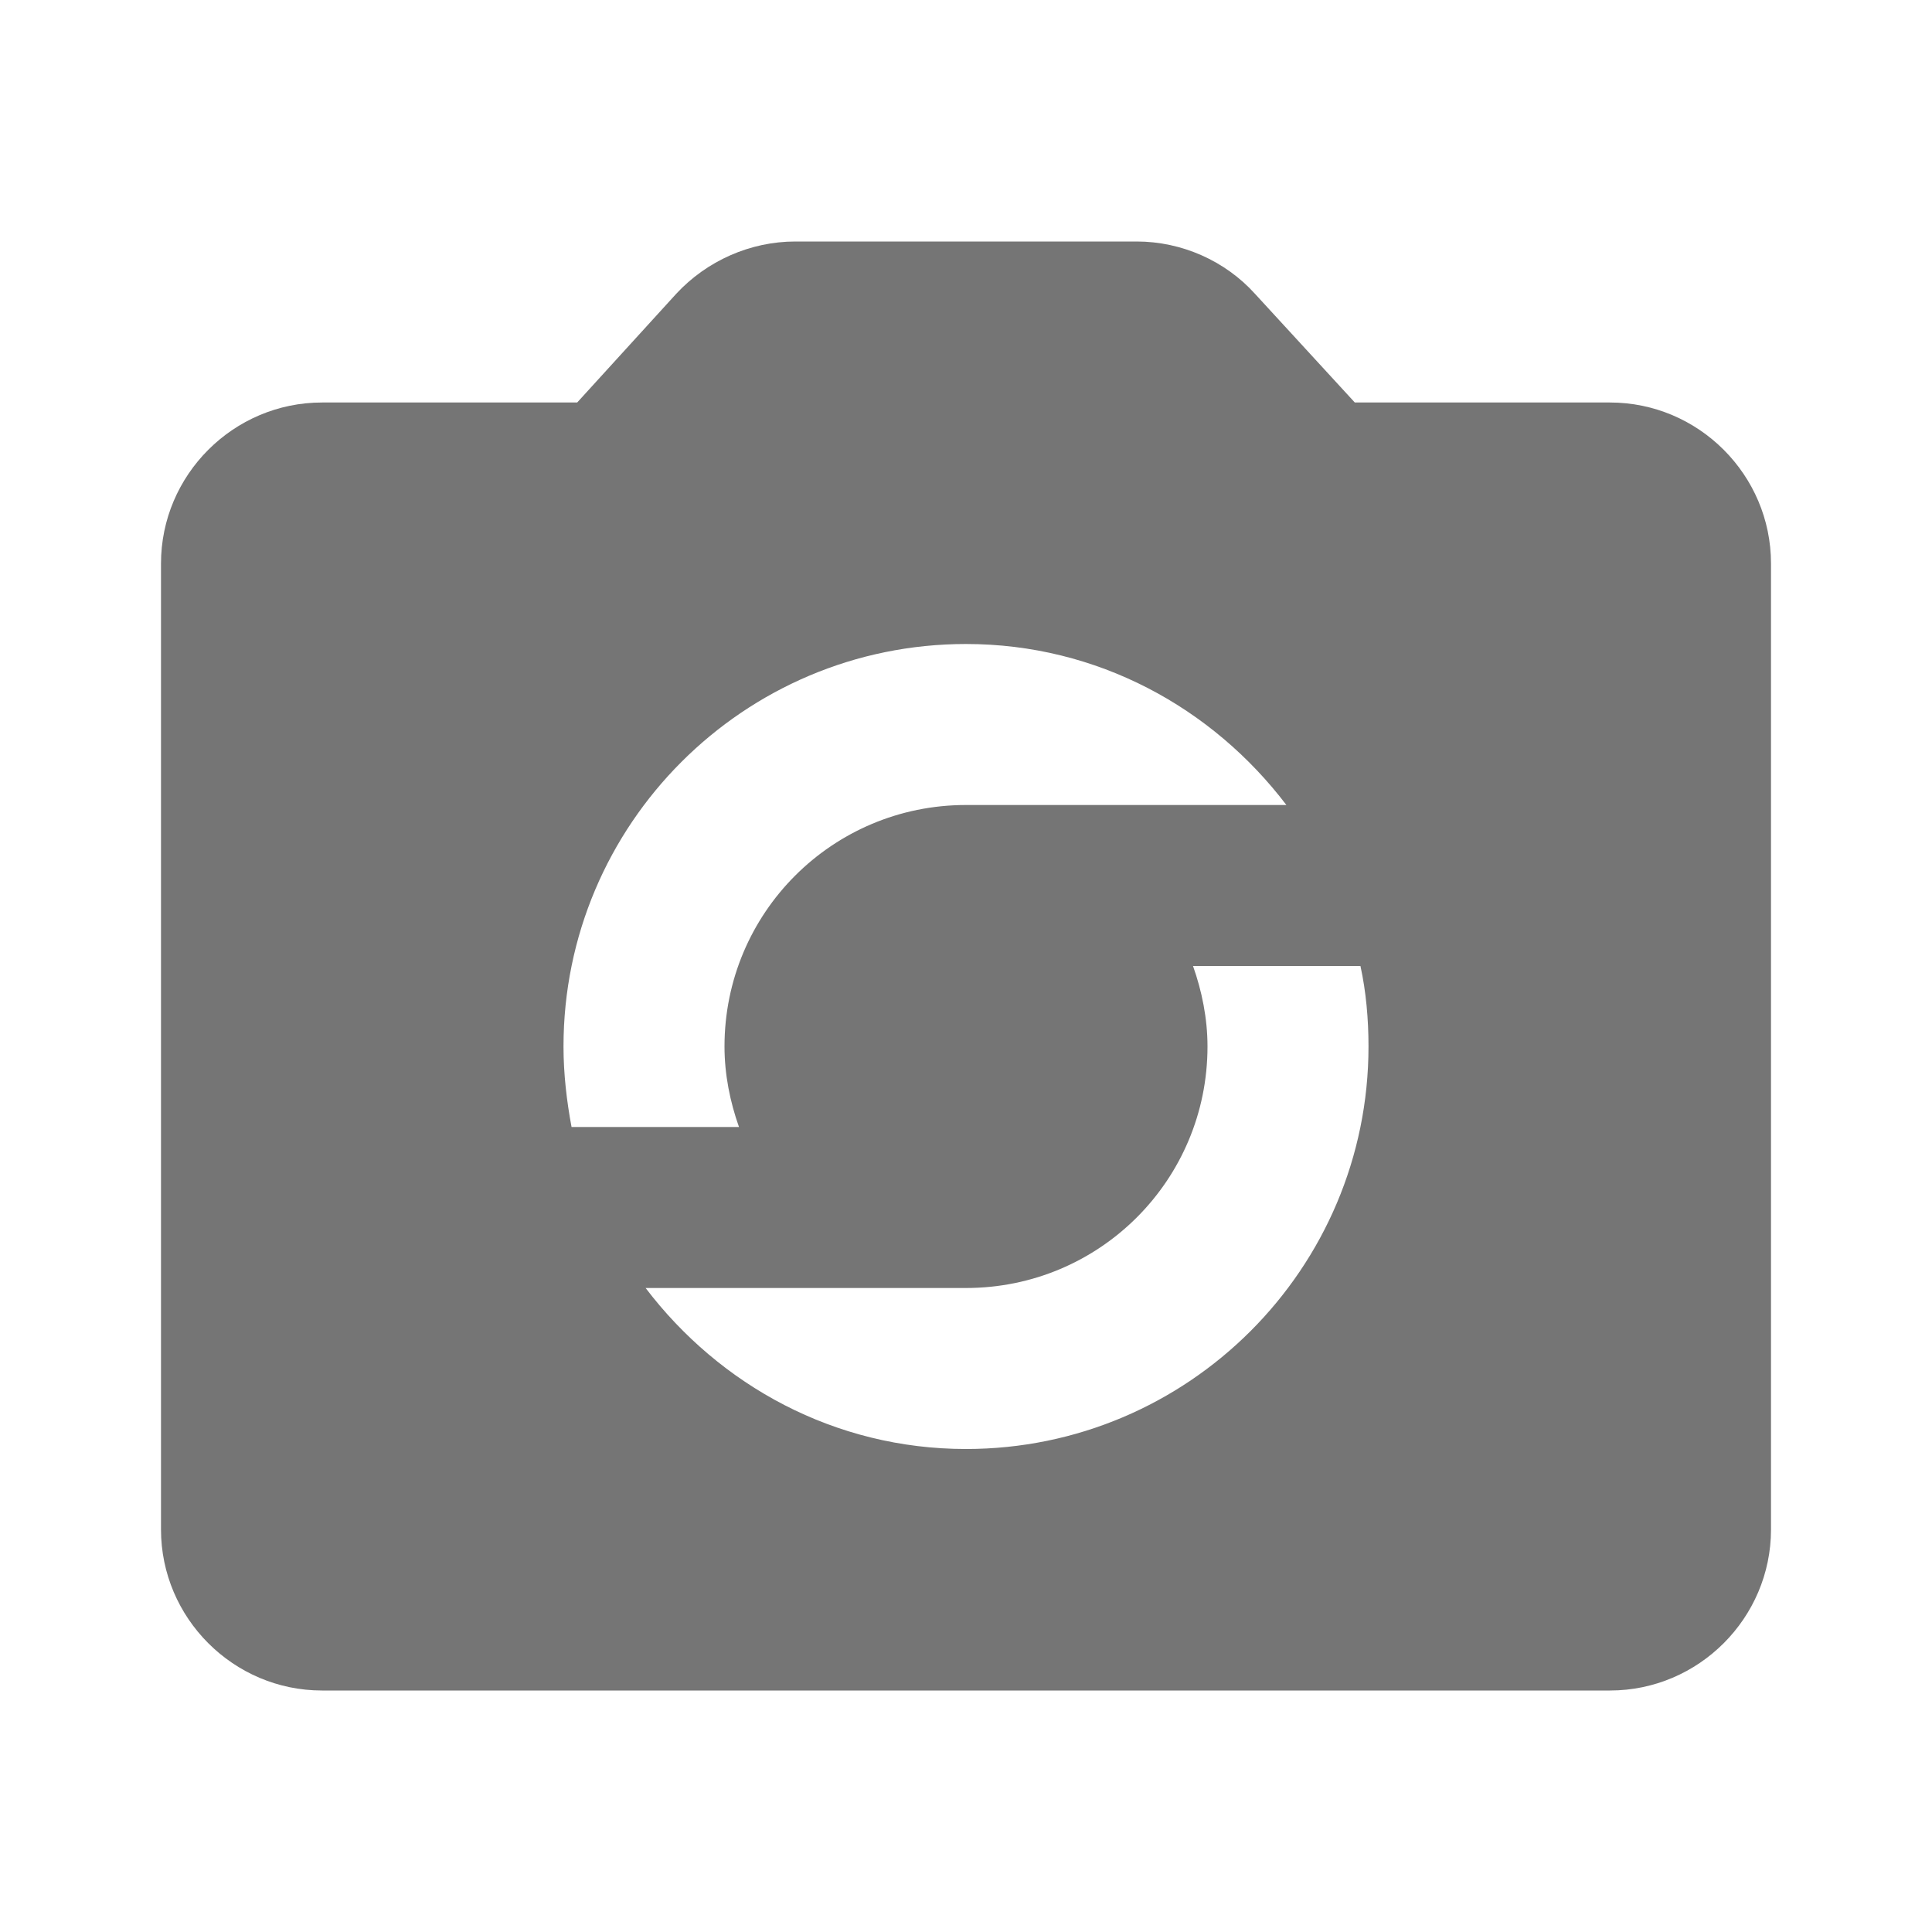 <svg width="24" height="24" viewBox="0 0 24 24" fill="none" xmlns="http://www.w3.org/2000/svg">
<g id="party_mode_24px">
<path id="icon/social/party_mode_24px" fill-rule="evenodd" clip-rule="evenodd" d="M20 5H16.83L15.59 3.65C15.22 3.24 14.68 3 14.12 3H9.88C9.32 3 8.78 3.24 8.4 3.65L7.17 5H4C2.9 5 2 5.9 2 7V19C2 20.1 2.9 21 4 21H20C21.1 21 22 20.1 22 19V7C22 5.9 21.1 5 20 5ZM12 8C13.63 8 15.06 8.79 15.98 10H12C10.34 10 9 11.34 9 13C9 13.35 9.07 13.69 9.18 14H7.1C7.04 13.68 7 13.34 7 13C7 10.24 9.24 8 12 8ZM8.02 16C8.94 17.21 10.37 18 12 18C14.76 18 17 15.76 17 13C17 12.66 16.97 12.32 16.9 12H14.82C14.93 12.31 15 12.65 15 13C15 14.66 13.66 16 12 16H8.02Z" fill="black" fill-opacity="0.54"/>
</g>
</svg>
